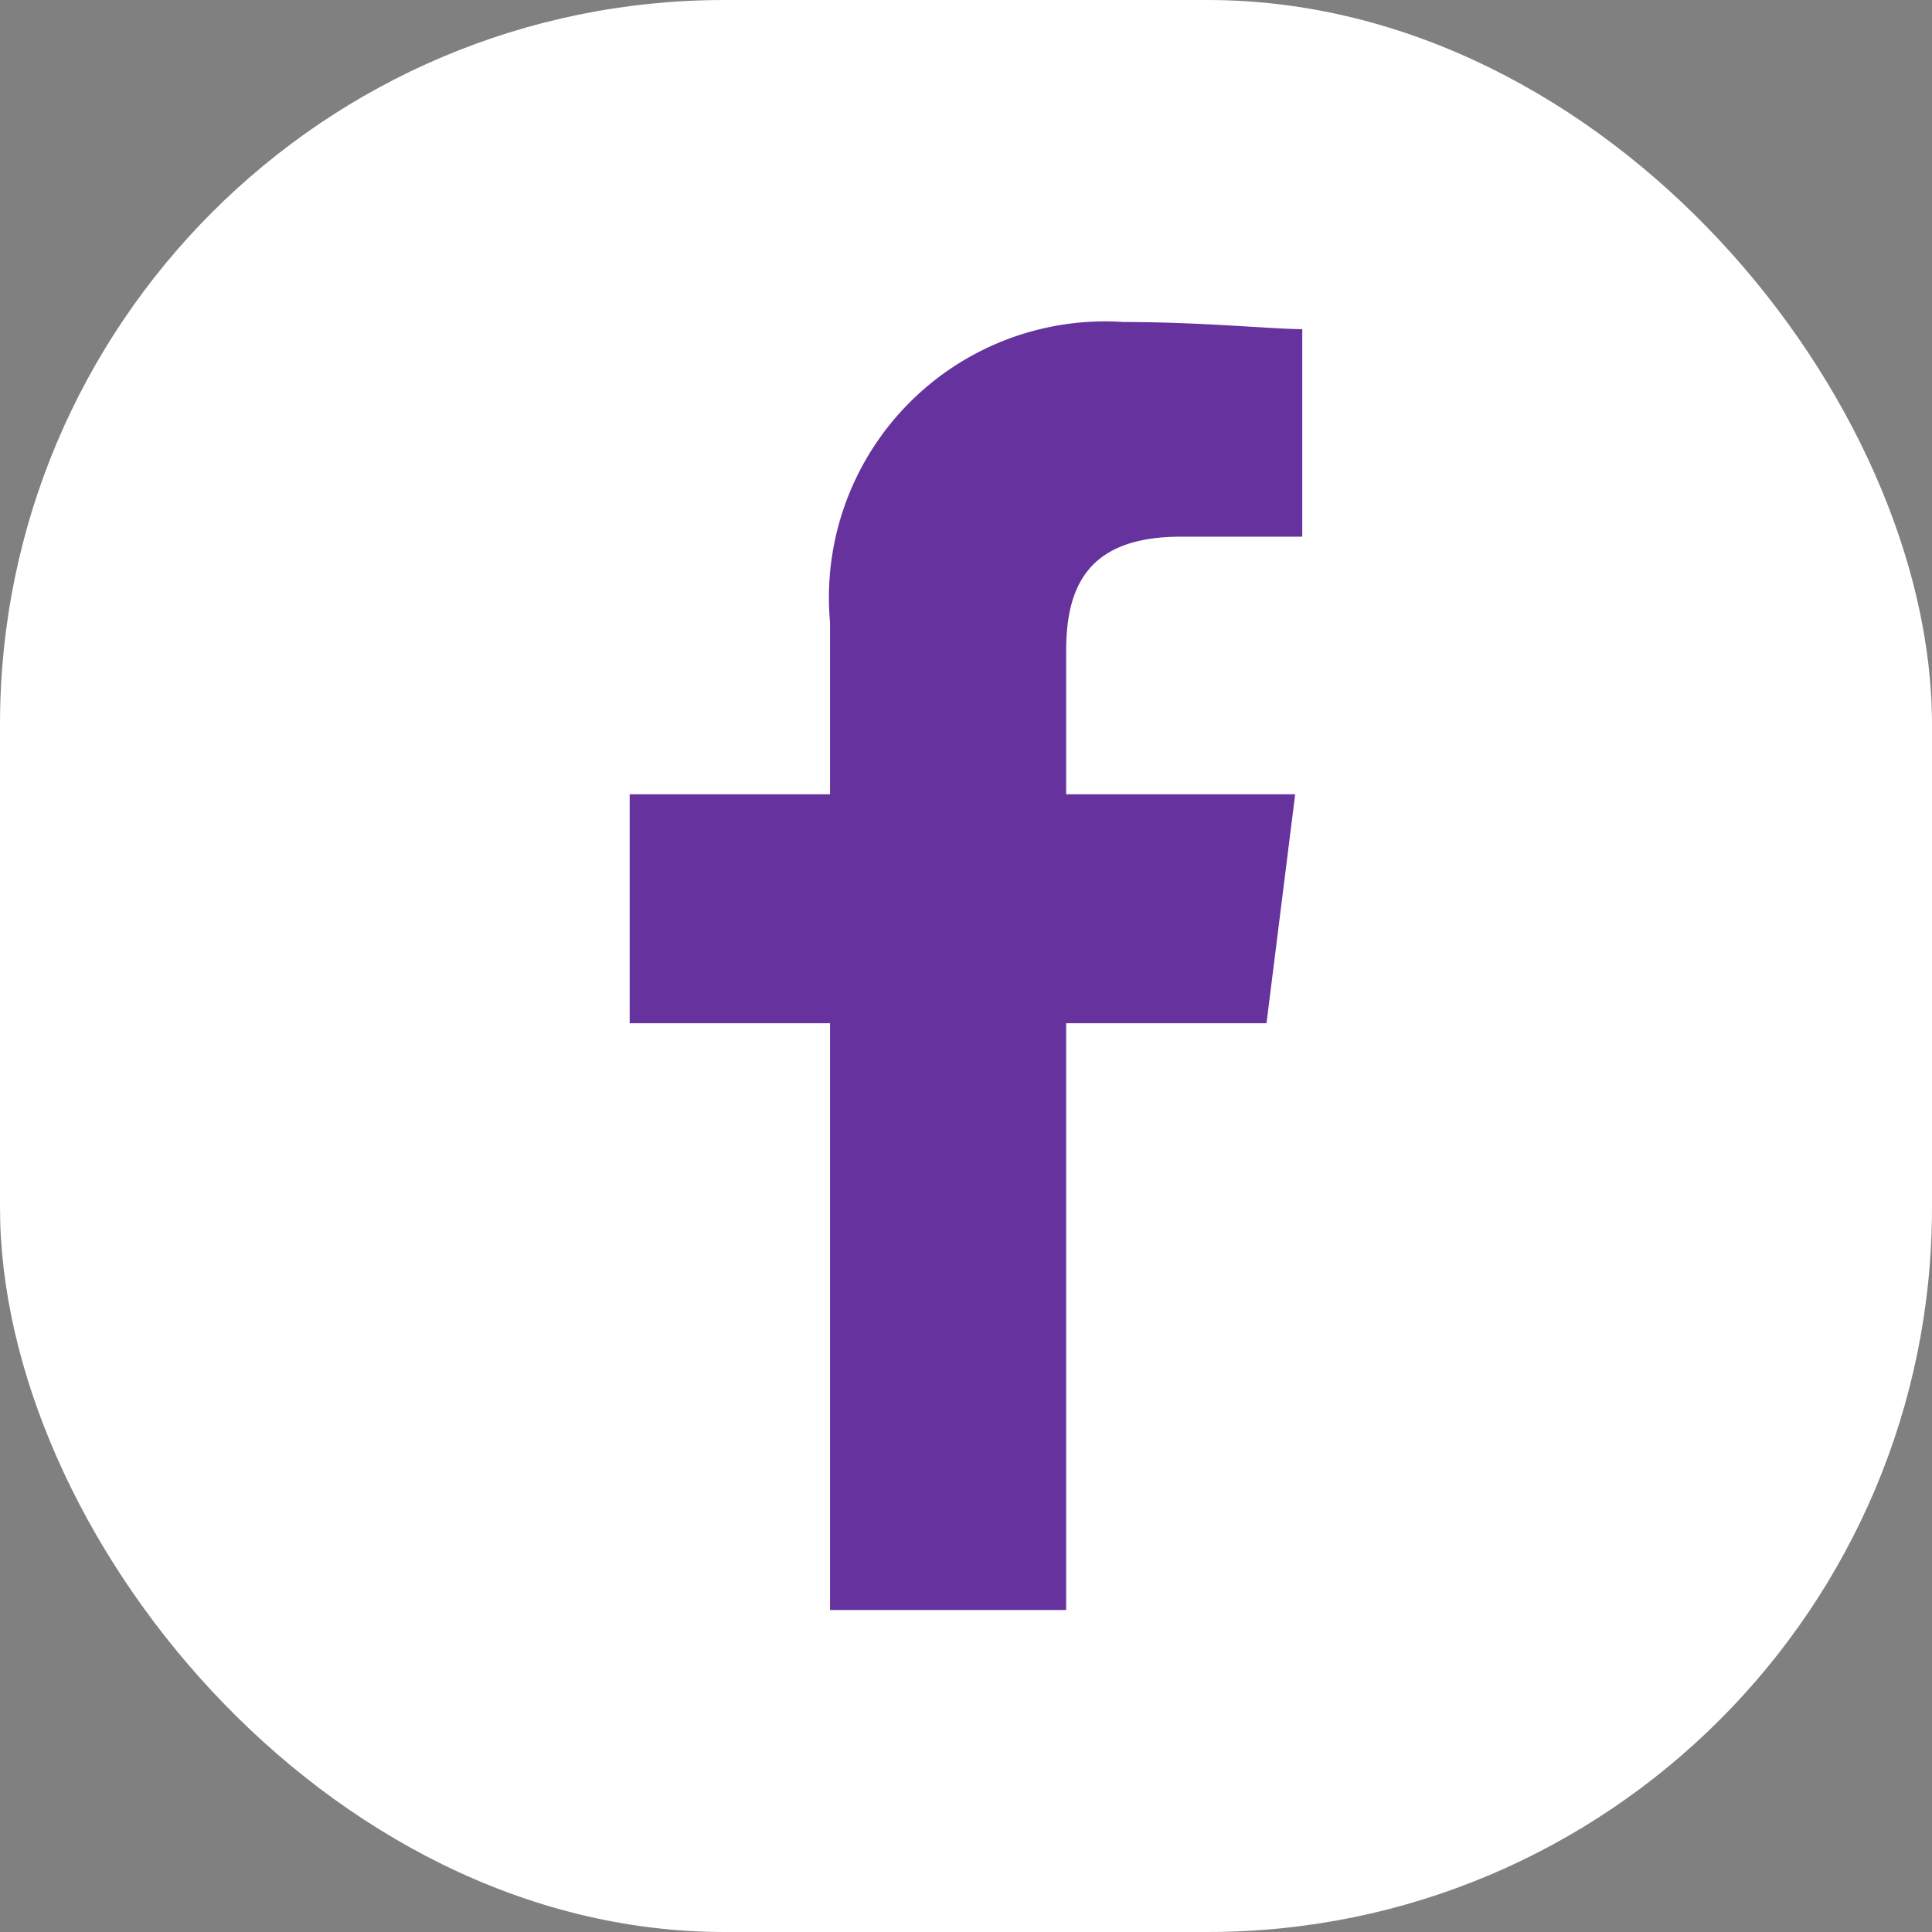 <svg xmlns="http://www.w3.org/2000/svg" width="24" height="24" viewBox="0 0 24 24">
  <rect x="0" y="0" width="24" height="24" fill="#808080" stroke="none"/>
  <g id="Group_2369" data-name="Group 2369" transform="translate(-487 -592)">
    <rect id="Rectangle_1970" data-name="Rectangle 1970" width="24" height="24" rx="9" transform="translate(487 592)" fill="#fff"/>
    <path id="facebok" d="M85.422,16V8.711h2.489l.356-2.844H85.422V4.089c0-.8.267-1.422,1.422-1.422h1.511V.089C88,.089,87.111,0,86.133,0a3.431,3.431,0,0,0-3.644,3.733V5.867H80V8.711h2.489V16Z" transform="translate(414.822 596)" fill="#66329e" fill-rule="evenodd"/>
  </g>
</svg>

